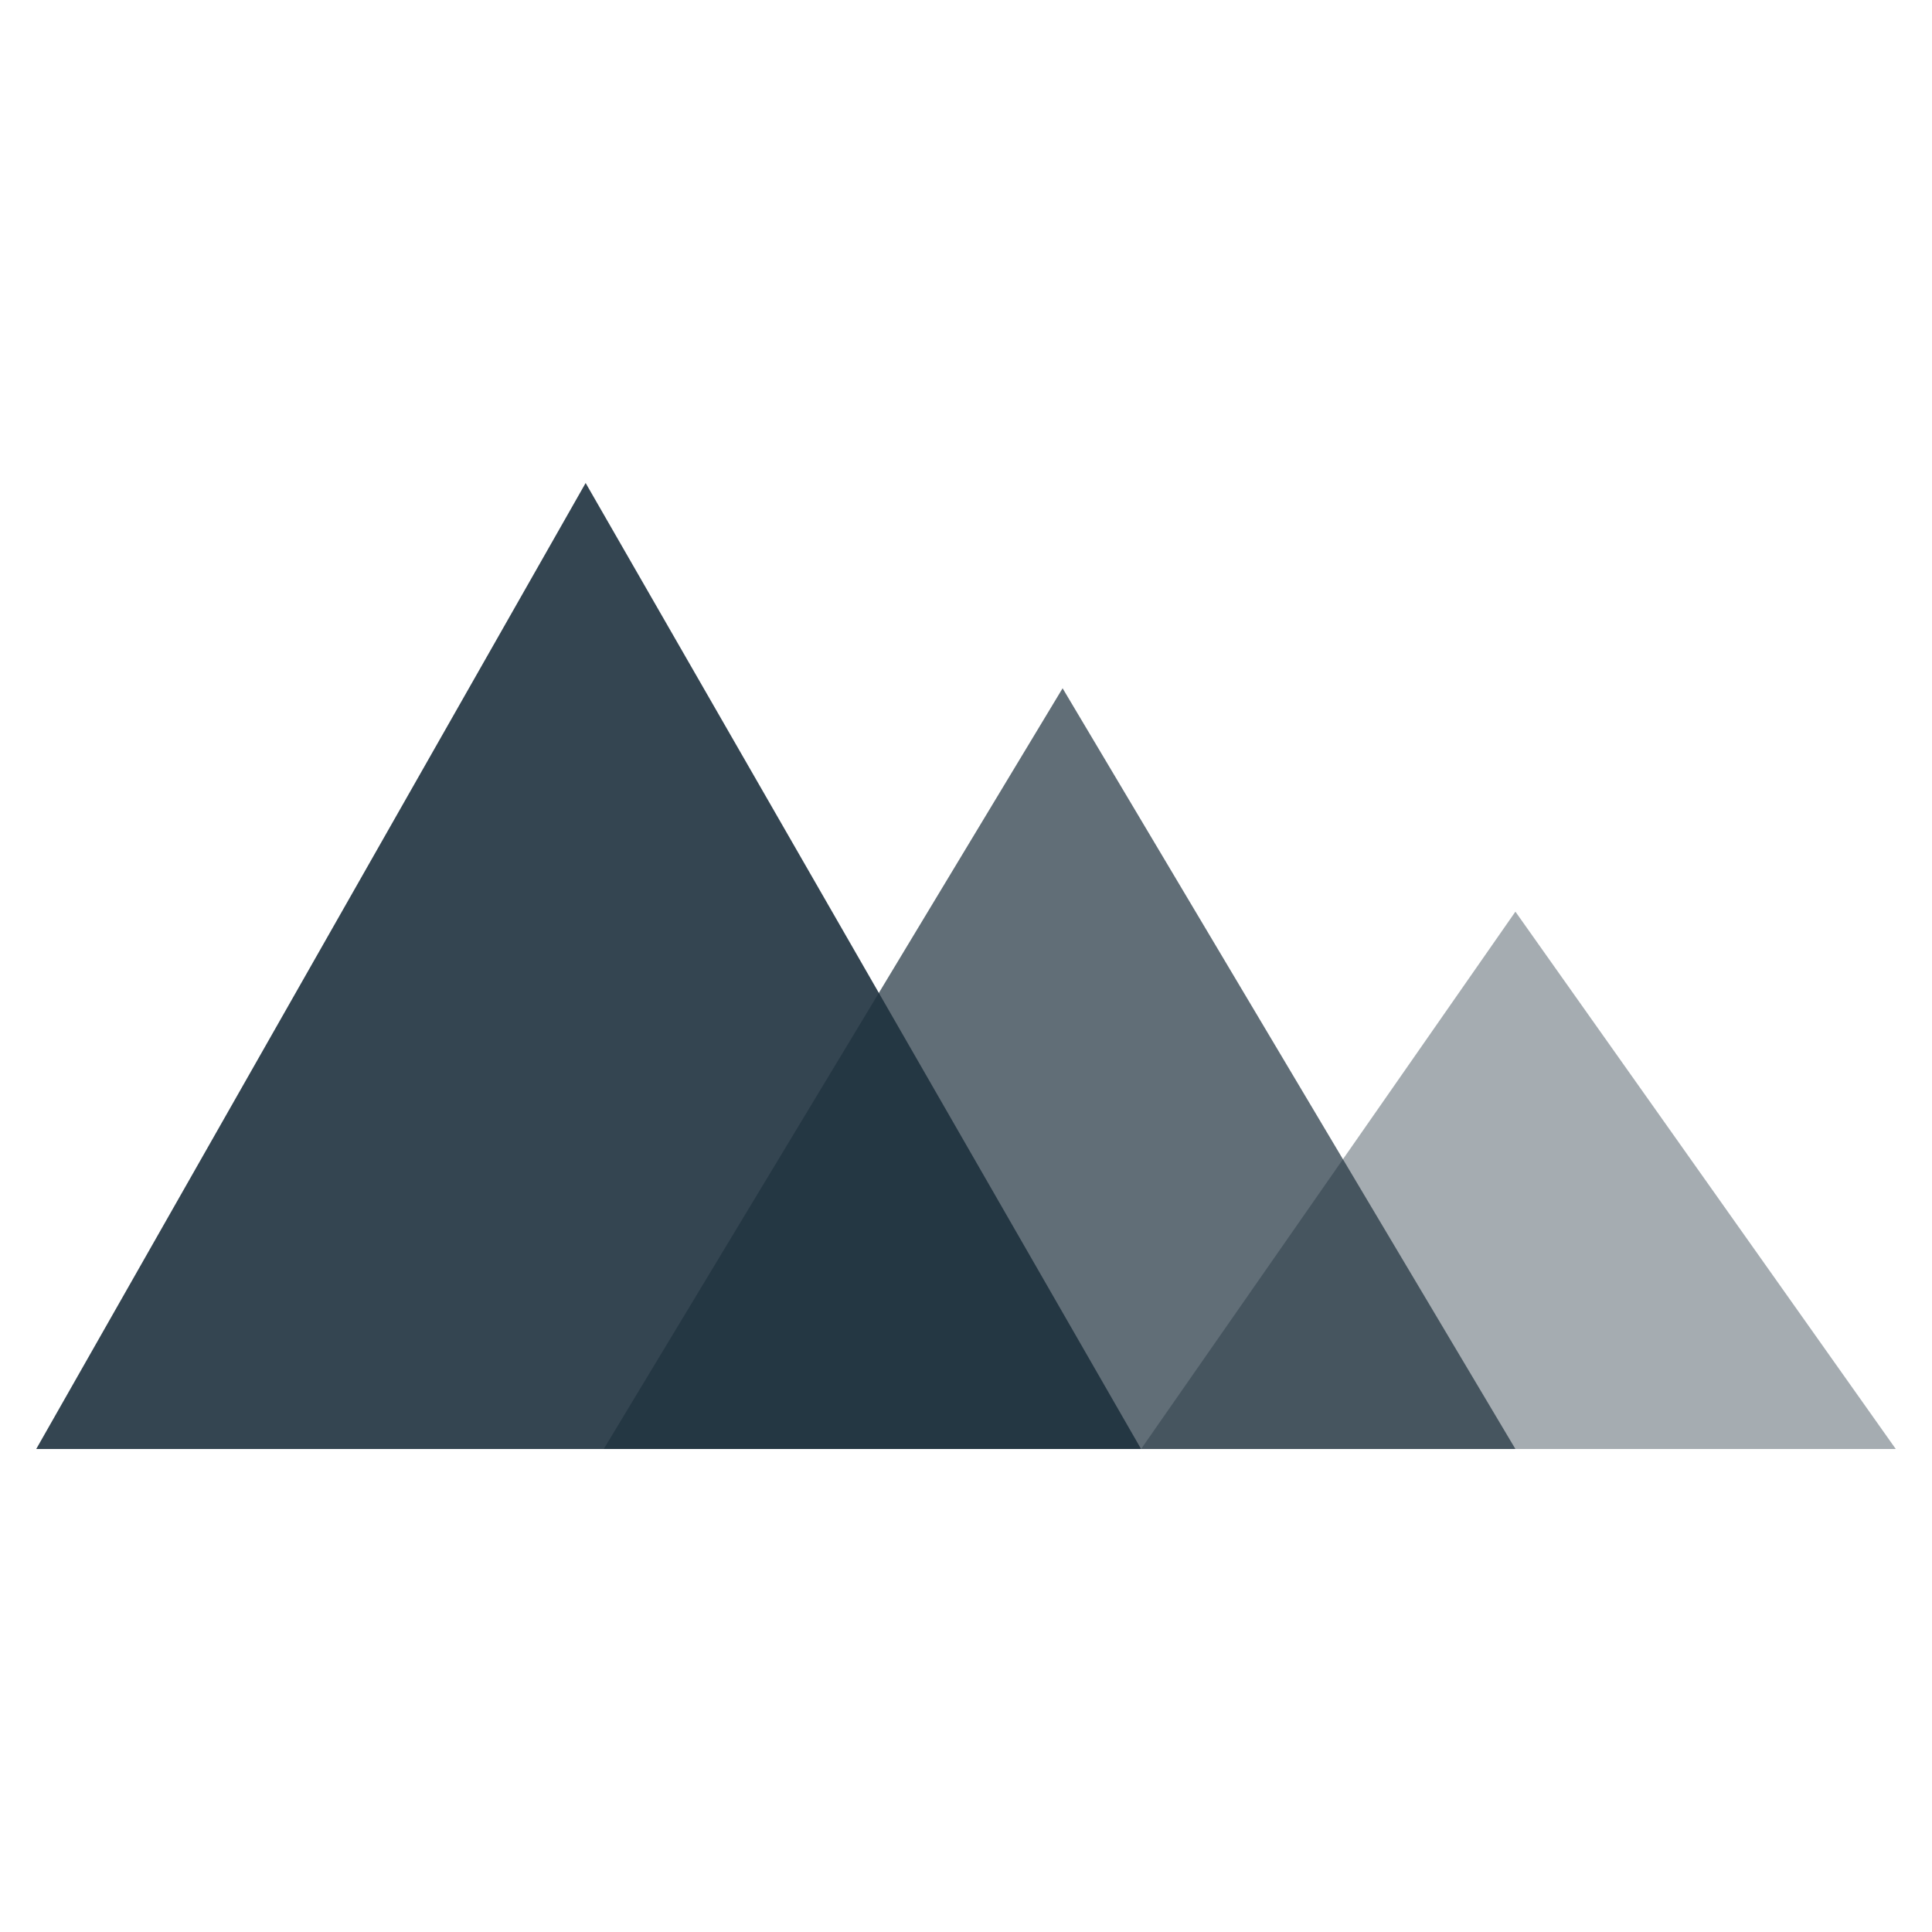 <?xml version="1.0" encoding="utf-8"?>
<!-- Generator: Adobe Illustrator 26.2.1, SVG Export Plug-In . SVG Version: 6.00 Build 0)  -->
<svg version="1.1" id="Layer_1" xmlns="http://www.w3.org/2000/svg" xmlns:xlink="http://www.w3.org/1999/xlink" x="0px" y="0px"
	 viewBox="0 0 32 32" style="enable-background:new 0 0 32 32;" xml:space="preserve">
<style type="text/css">
	.st0{opacity:0.9;fill:#1E313E;enable-background:new    ;}
	.st1{opacity:0.7;fill:#1E313E;enable-background:new    ;}
	.st2{opacity:0.4;fill:#1E313E;enable-background:new    ;}
</style>
<path id="Polygon_1" class="st0" d="M9.7,8L18.9,24H0.6L9.7,8z"/>
<path id="Polygon_2" class="st1" d="M17.6,11.4L25.1,24H10L17.6,11.4z"/>
<path id="Polygon_3" class="st2" d="M25.1,15.1l6.3,8.9H18.9L25.1,15.1z"/>
</svg>
